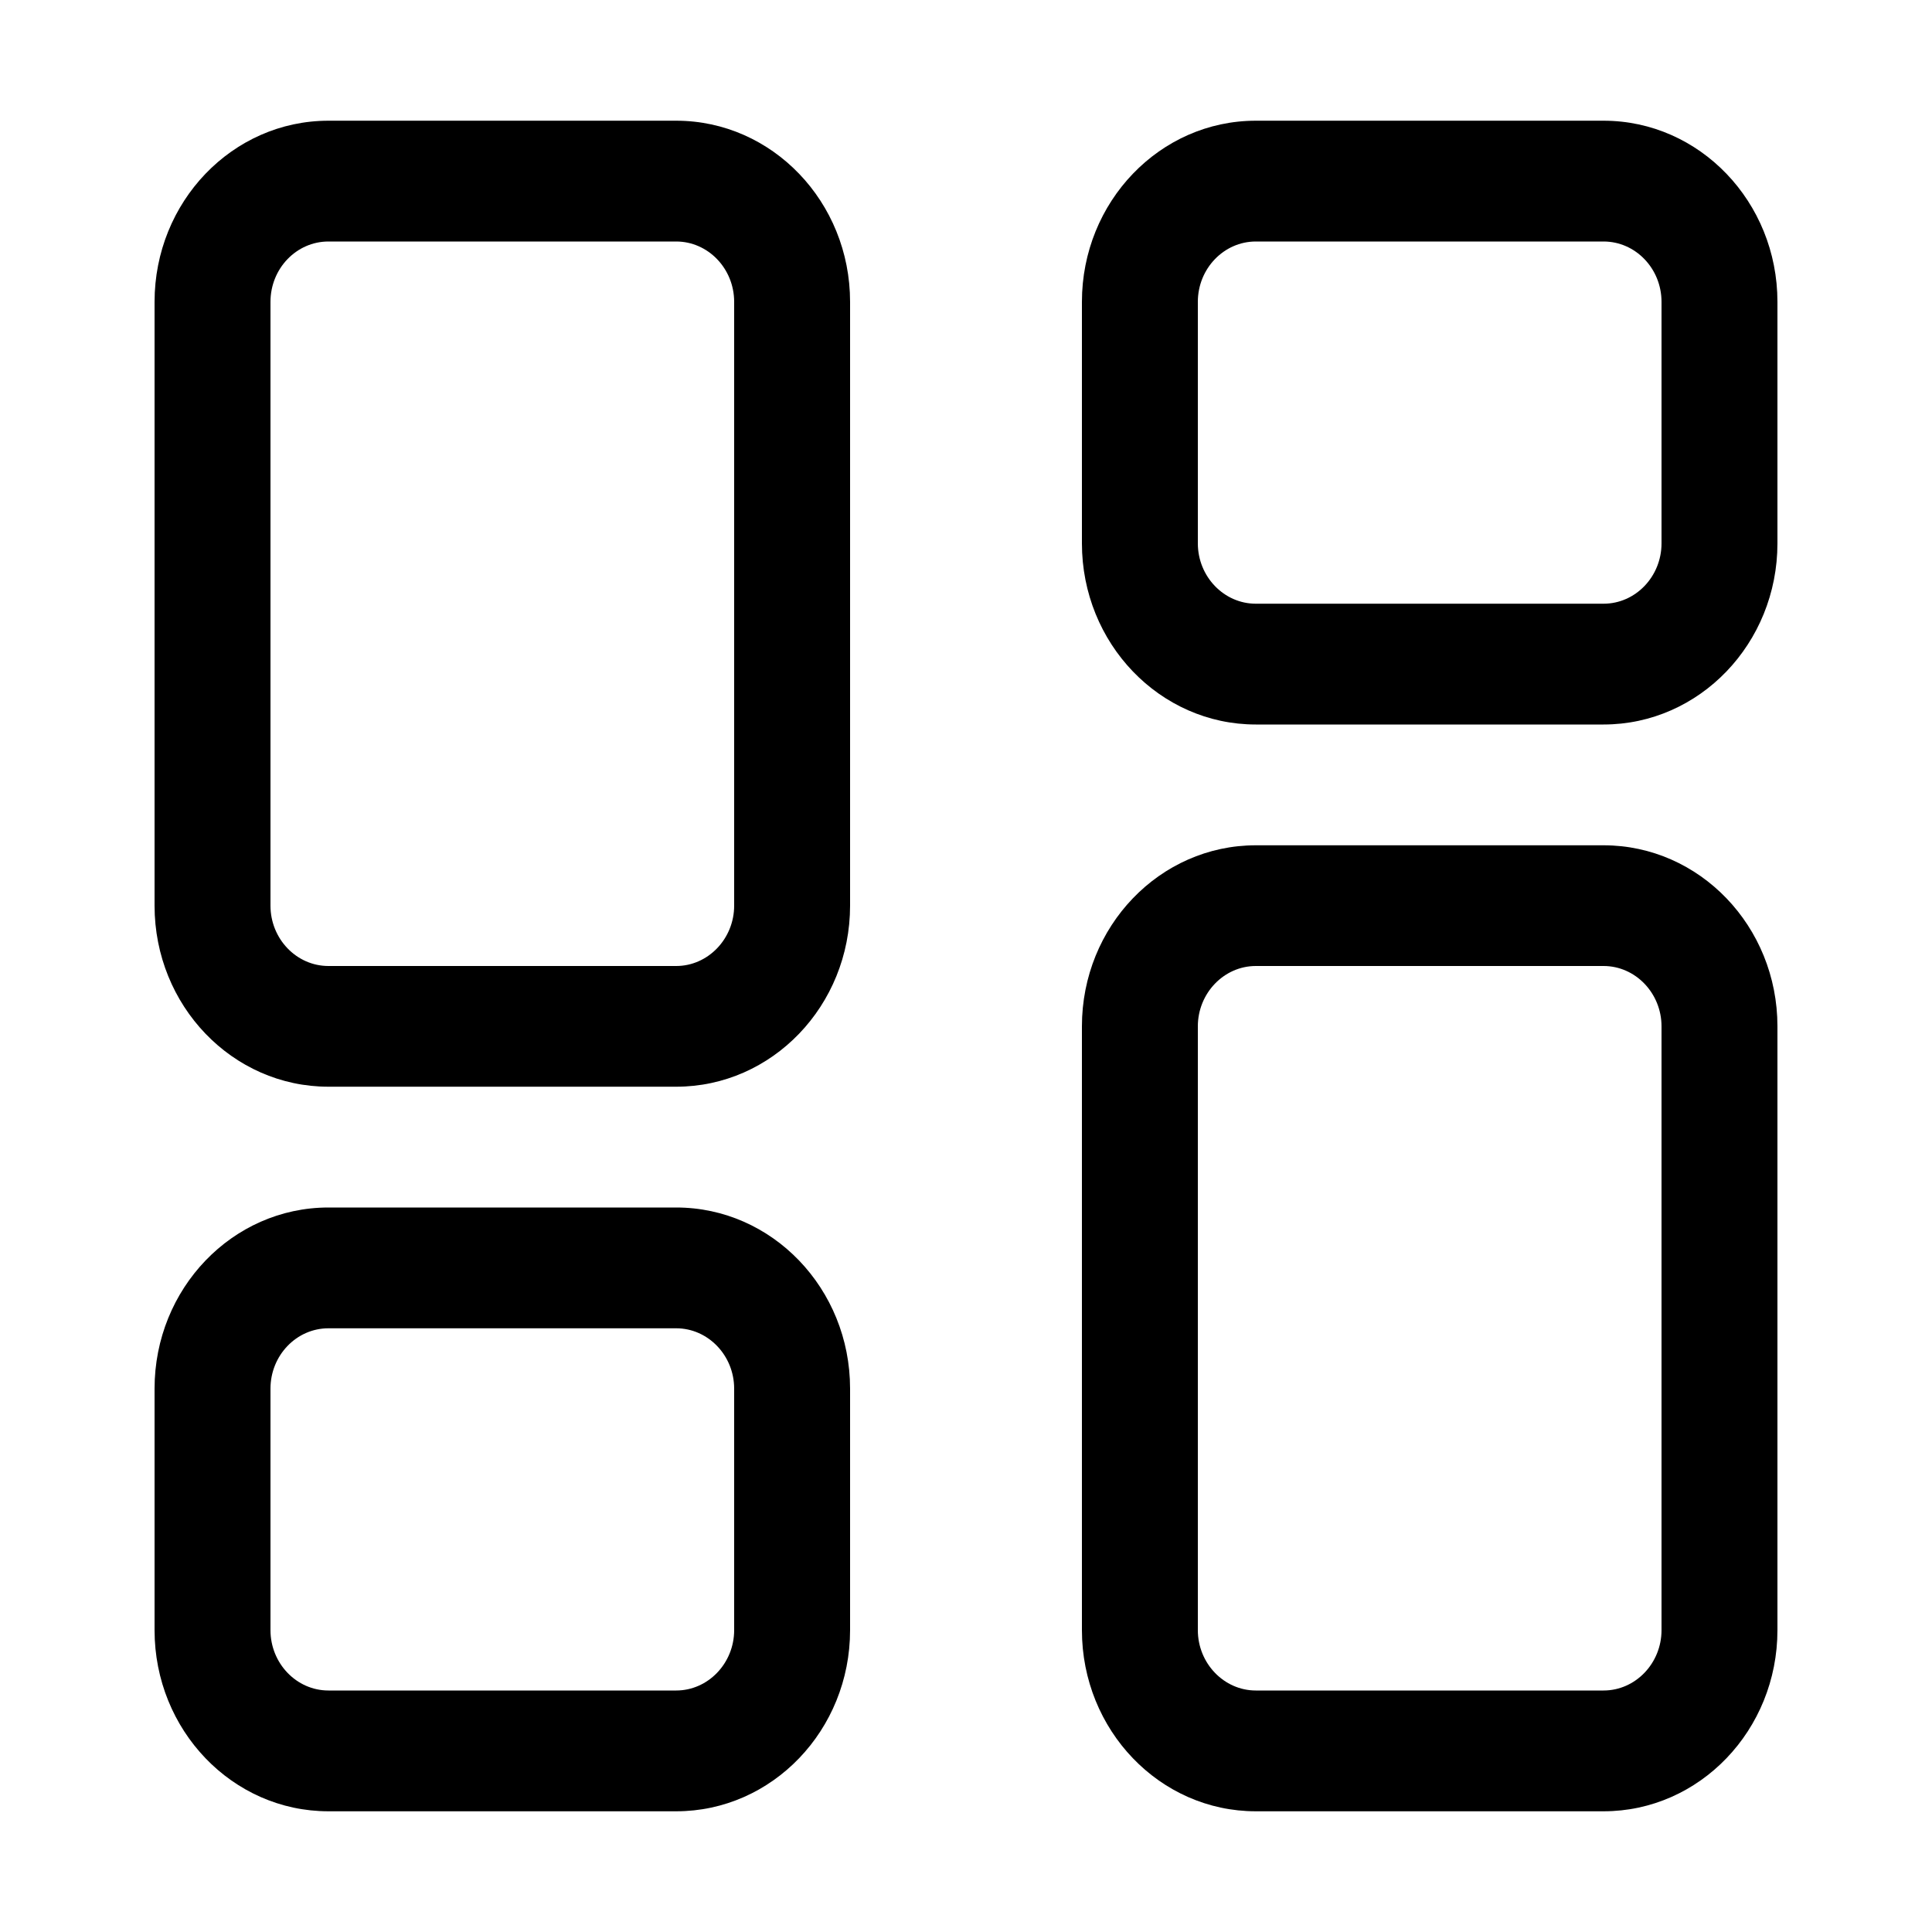<svg width="25" height="25" viewBox="0 0 25 25" fill="none" xmlns="http://www.w3.org/2000/svg">
<path d="M2 3.906C2 2.612 3.007 1.562 4.25 1.562H8.75C9.992 1.562 11 2.612 11 3.906V11.719C11 13.013 9.992 14.062 8.75 14.062H4.25C3.007 14.062 2 13.013 2 11.719V3.906ZM3.5 3.906V11.719C3.5 12.148 3.836 12.5 4.25 12.5H8.75C9.162 12.5 9.5 12.148 9.5 11.719V3.906C9.5 3.475 9.162 3.125 8.75 3.125H4.25C3.836 3.125 3.5 3.475 3.5 3.906ZM14 13.281C14 11.987 15.008 10.938 16.25 10.938H20.75C21.992 10.938 23 11.987 23 13.281V21.094C23 22.388 21.992 23.438 20.75 23.438H16.25C15.008 23.438 14 22.388 14 21.094V13.281ZM15.5 13.281V21.094C15.5 21.523 15.838 21.875 16.25 21.875H20.75C21.163 21.875 21.5 21.523 21.5 21.094V13.281C21.5 12.852 21.163 12.5 20.75 12.5H16.25C15.838 12.5 15.5 12.852 15.5 13.281ZM8.75 15.625C9.992 15.625 11 16.675 11 17.969V21.094C11 22.388 9.992 23.438 8.75 23.438H4.25C3.007 23.438 2 22.388 2 21.094V17.969C2 16.675 3.007 15.625 4.25 15.625H8.75ZM8.75 17.188H4.25C3.836 17.188 3.5 17.539 3.5 17.969V21.094C3.5 21.523 3.836 21.875 4.25 21.875H8.75C9.162 21.875 9.5 21.523 9.5 21.094V17.969C9.5 17.539 9.162 17.188 8.75 17.188ZM14 3.906C14 2.612 15.008 1.562 16.25 1.562H20.75C21.992 1.562 23 2.612 23 3.906V7.031C23 8.325 21.992 9.375 20.75 9.375H16.25C15.008 9.375 14 8.325 14 7.031V3.906ZM15.5 3.906V7.031C15.5 7.461 15.838 7.812 16.25 7.812H20.75C21.163 7.812 21.5 7.461 21.5 7.031V3.906C21.5 3.475 21.163 3.125 20.75 3.125H16.25C15.838 3.125 15.5 3.475 15.5 3.906Z" fill="black"/>
</svg>
